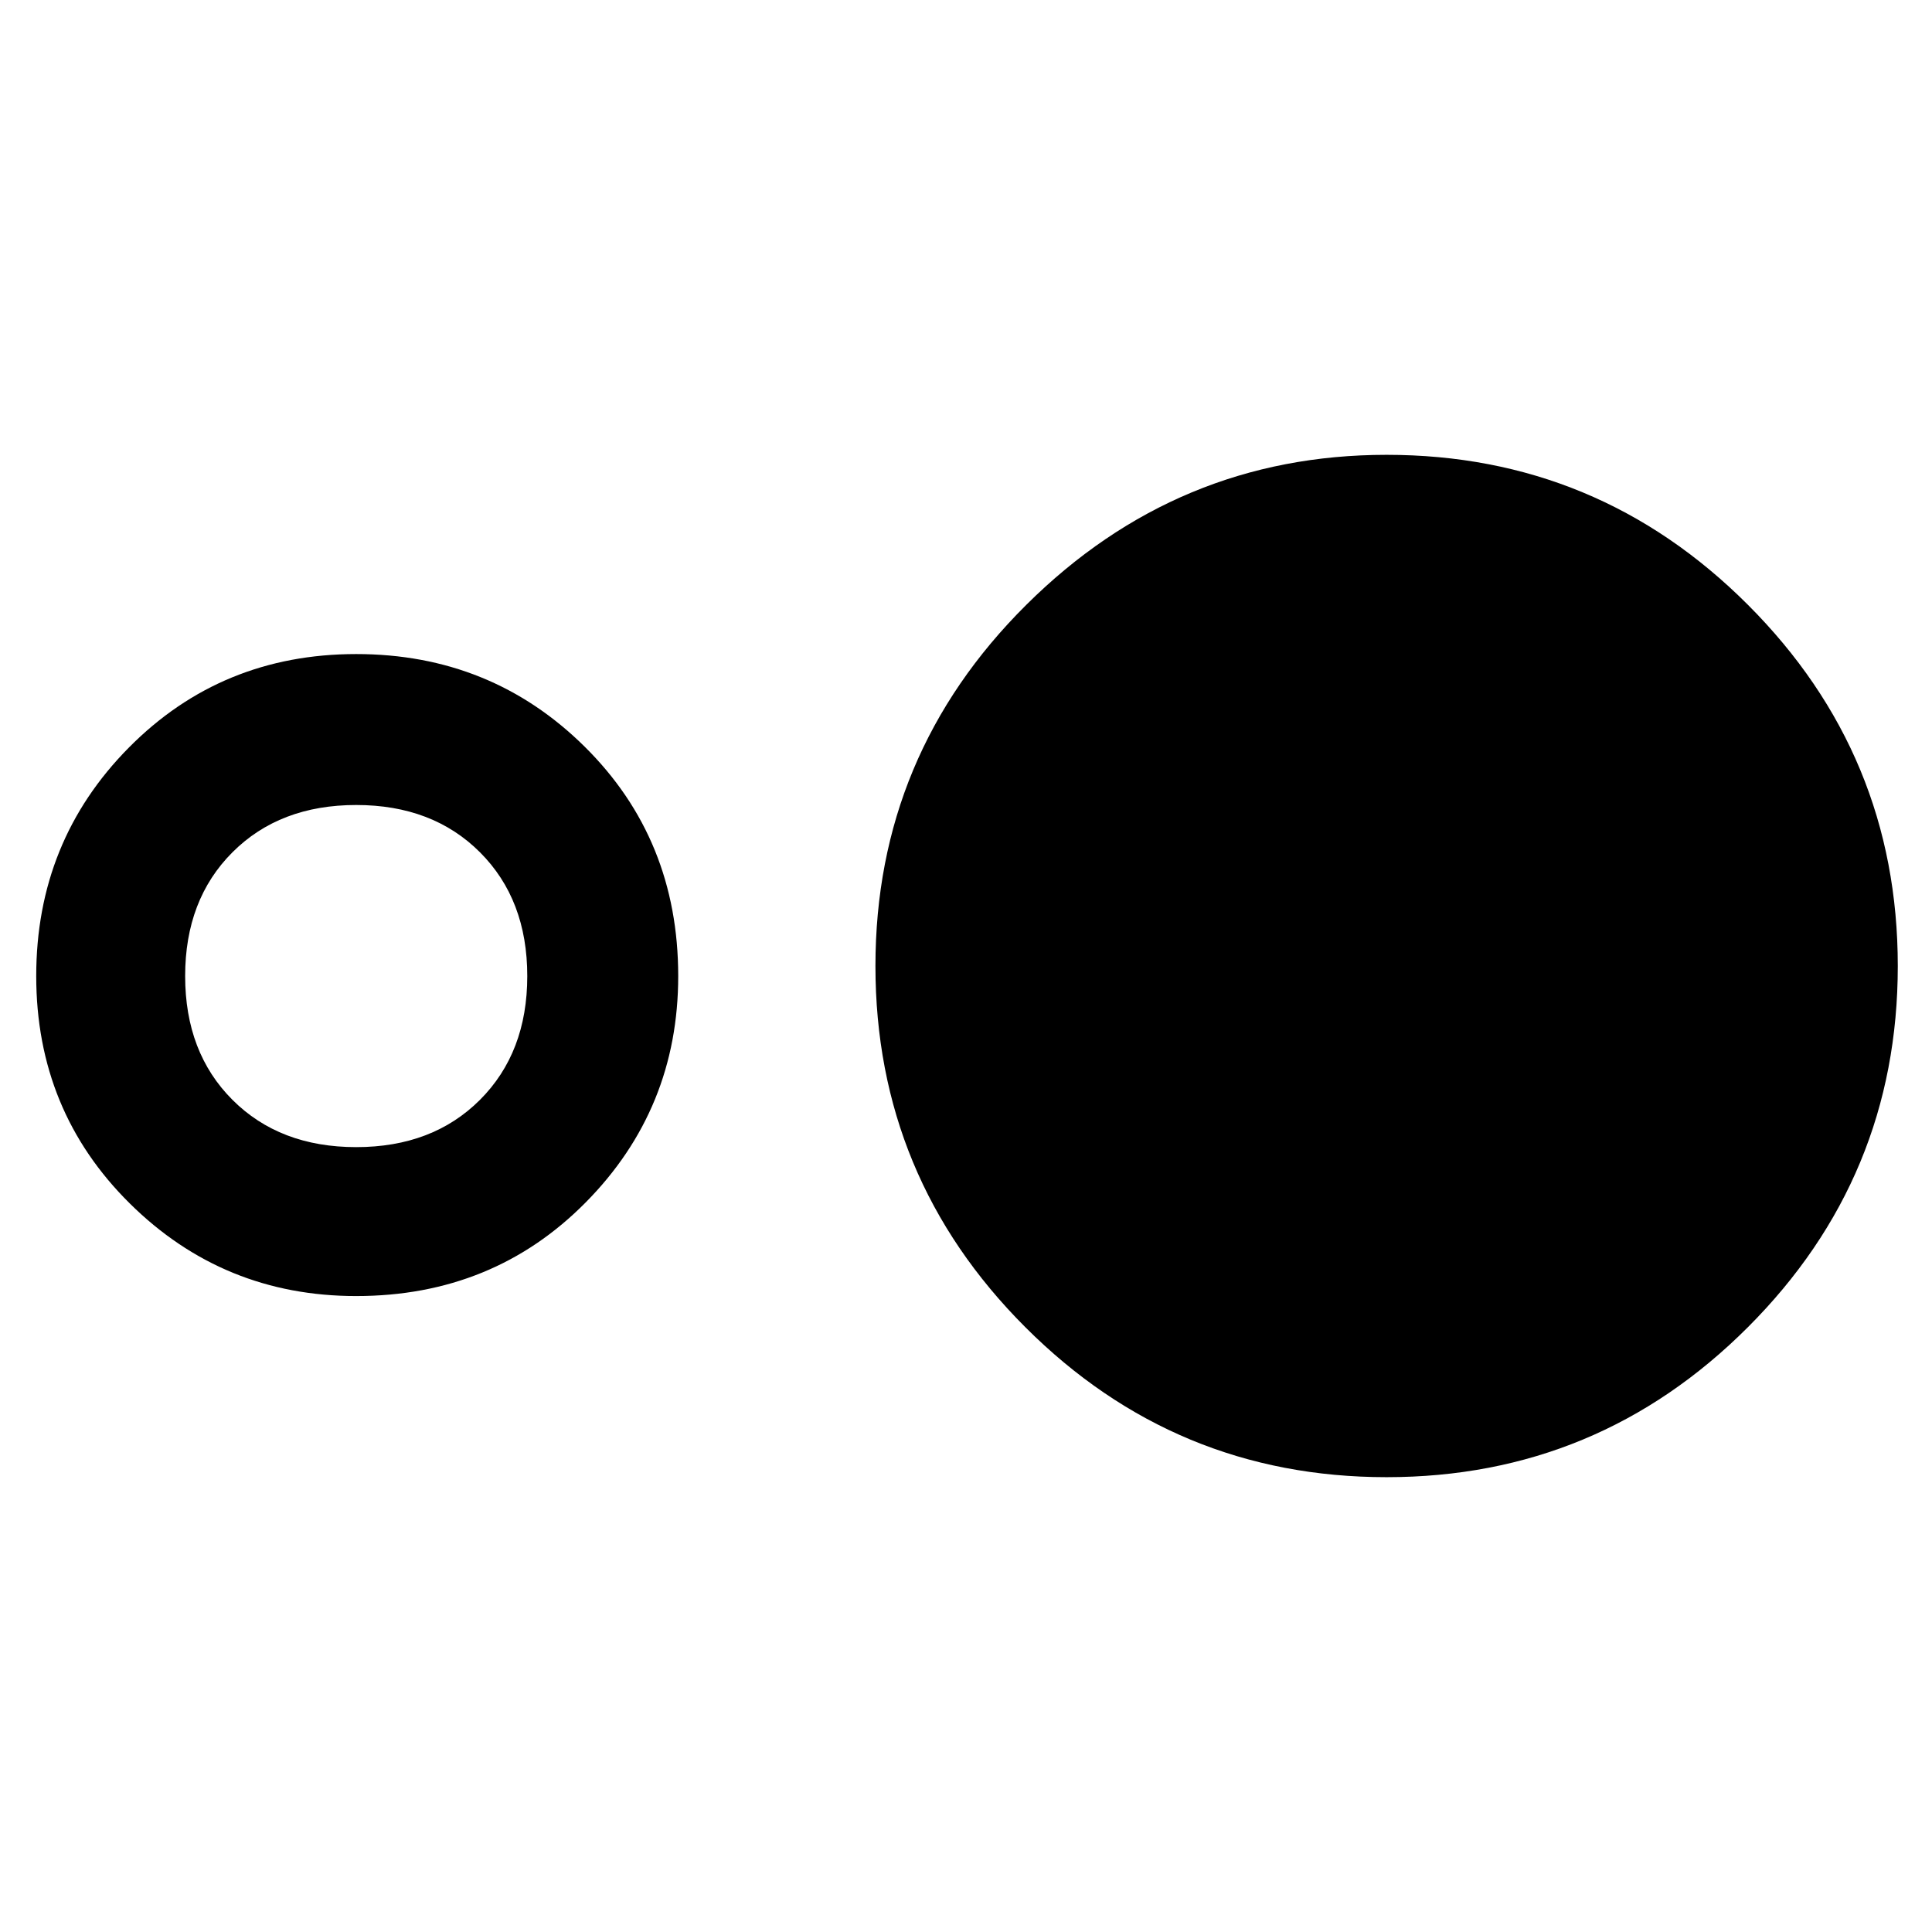 <svg xmlns="http://www.w3.org/2000/svg" height="48" width="48"><path d="M8.85 32.2q-3.3 0-5.625-2.3T.9 24.25q0-3.35 2.3-5.675 2.3-2.325 5.65-2.325 3.35 0 5.675 2.3 2.325 2.3 2.325 5.7 0 3.3-2.3 5.625T8.85 32.2Zm0-3.7q1.9 0 3.075-1.175Q13.1 26.15 13.1 24.25q0-1.9-1.175-3.075Q10.75 20 8.85 20q-1.9 0-3.075 1.175Q4.6 22.35 4.6 24.25q0 1.9 1.175 3.075Q6.95 28.5 8.85 28.5Zm25.6 8.2q-5.25 0-8.975-3.725Q21.75 29.25 21.75 24t3.75-8.975q3.75-3.725 8.95-3.725 5.25 0 8.975 3.725Q47.15 18.75 47.15 24t-3.725 8.975Q39.7 36.7 34.45 36.7Z"/></svg>